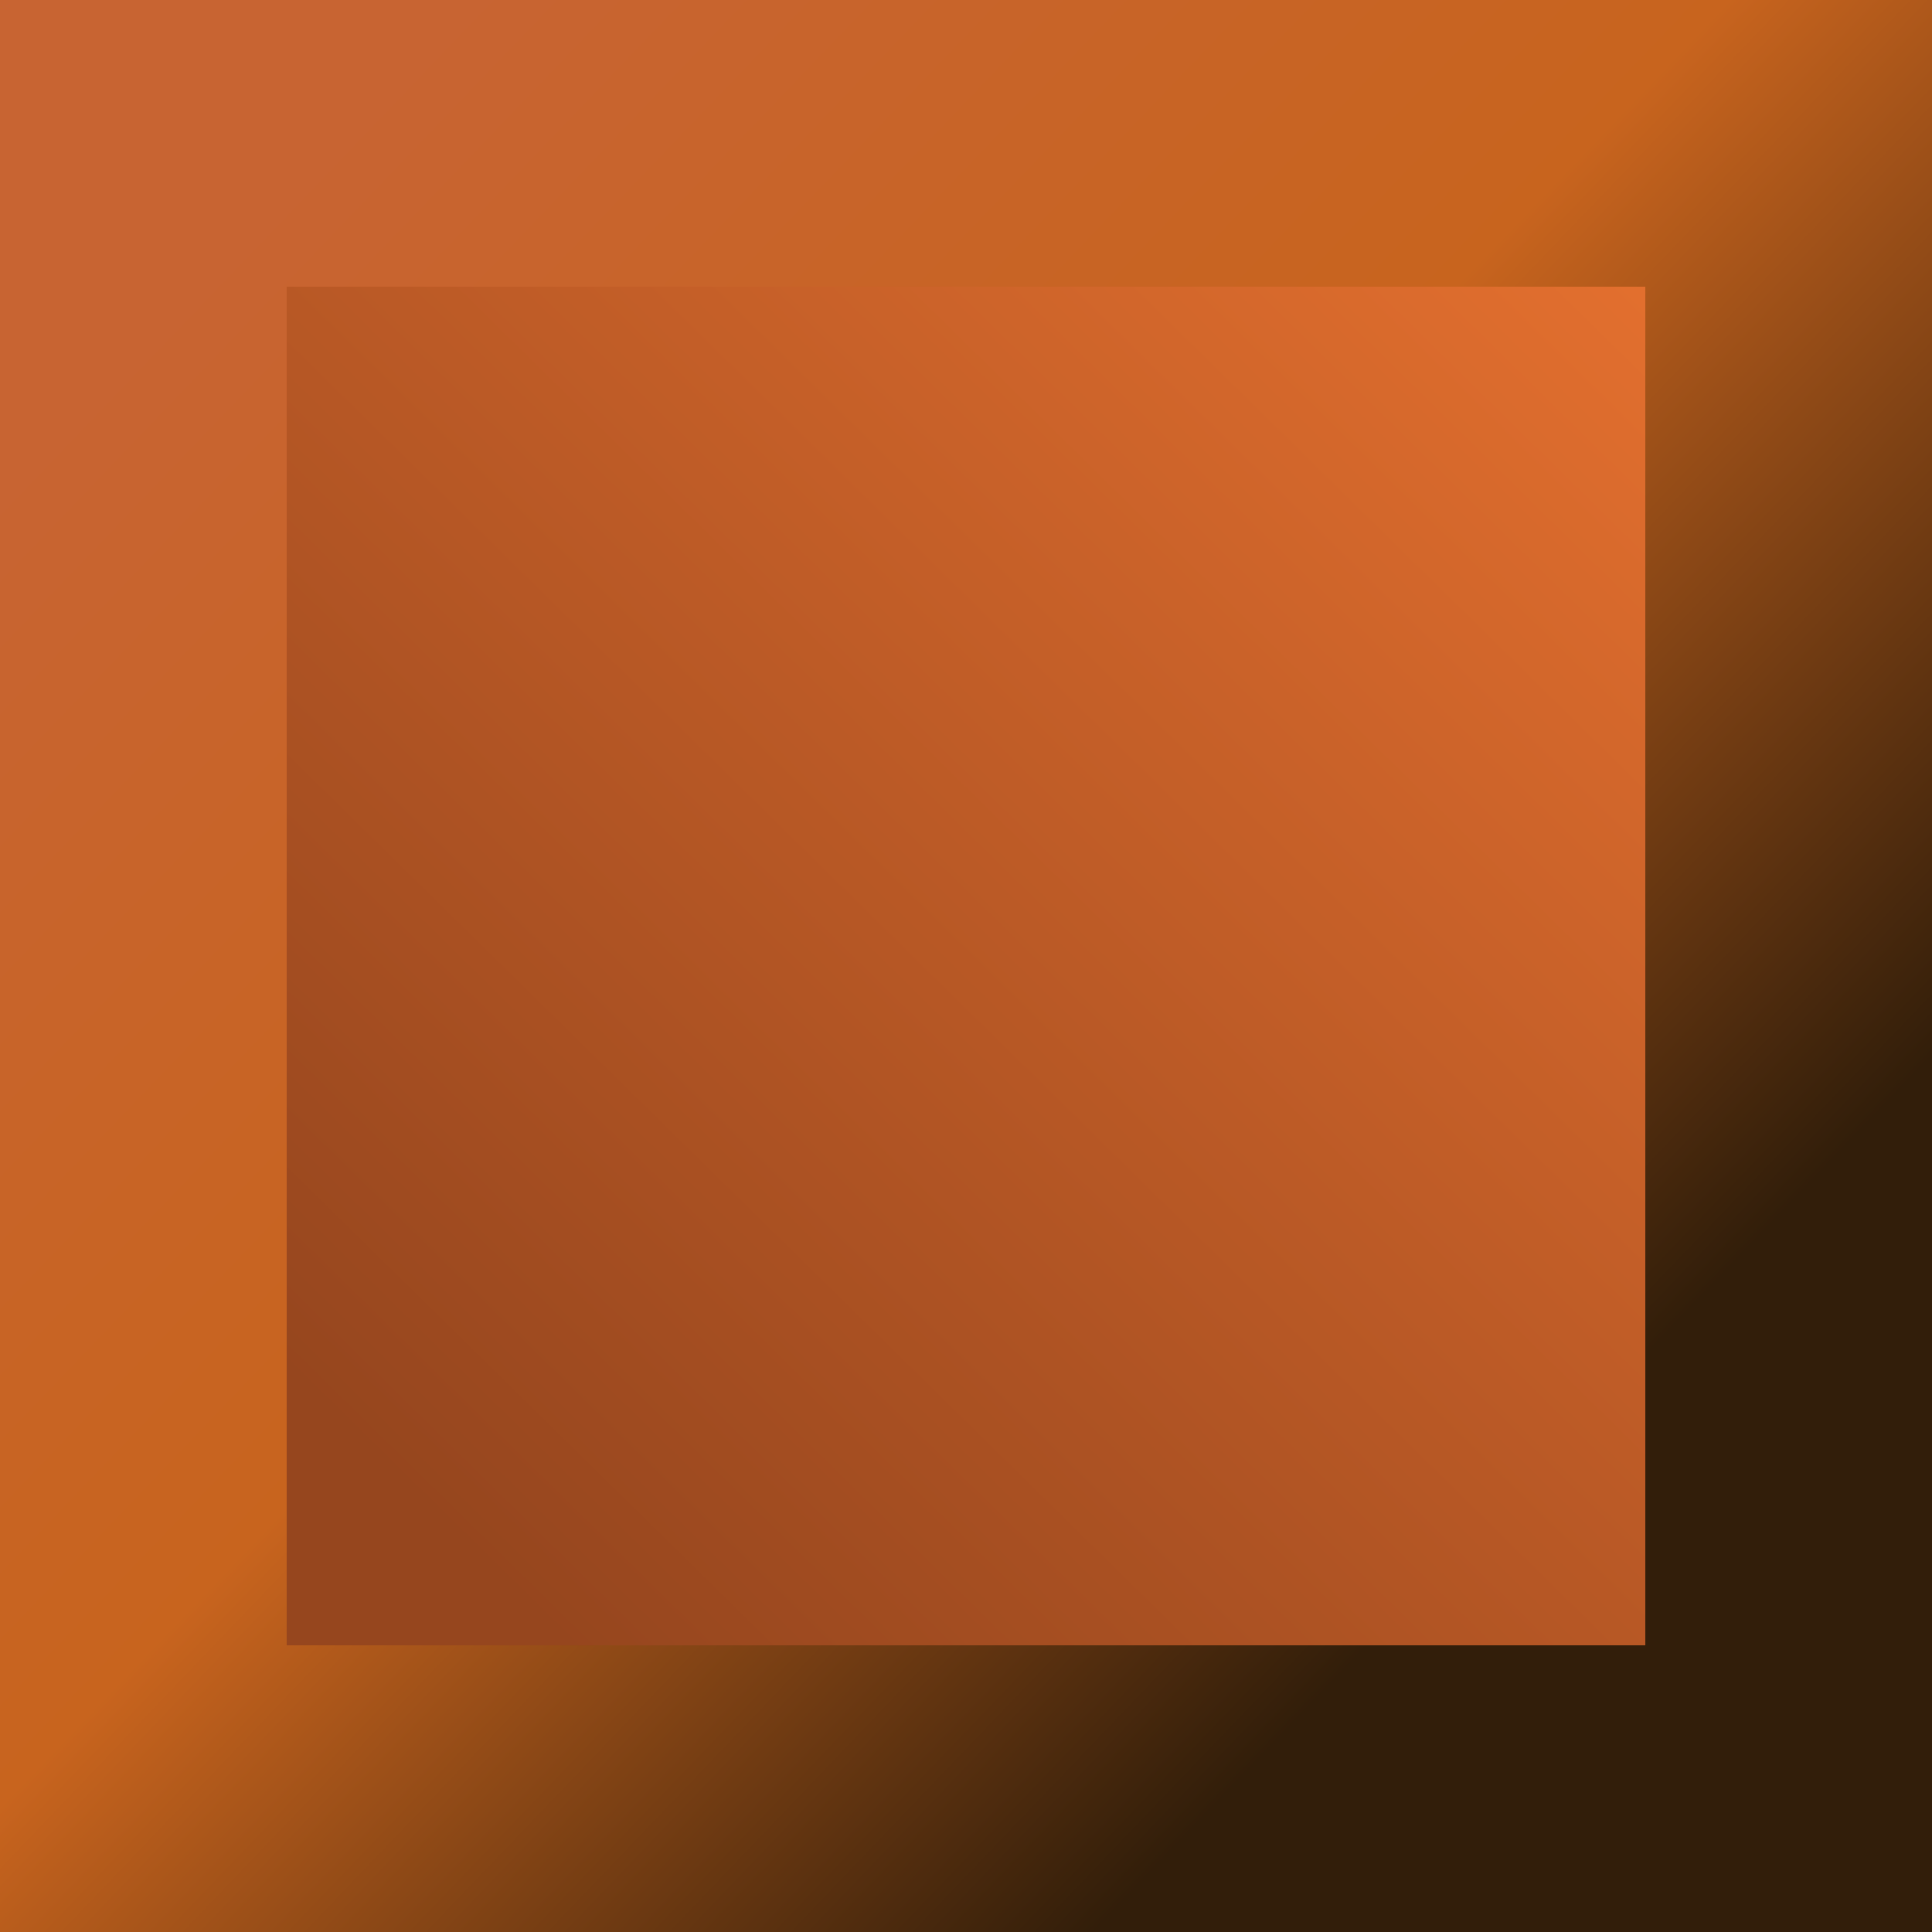 <?xml version="1.0" encoding="UTF-8" standalone="no"?>
<!-- Created with Inkscape (http://www.inkscape.org/) -->

<svg
   xmlns:dc="http://purl.org/dc/elements/1.1/"
   xmlns:cc="http://creativecommons.org/ns#"
   xmlns:rdf="http://www.w3.org/1999/02/22-rdf-syntax-ns#"
   xmlns:svg="http://www.w3.org/2000/svg"
   xmlns="http://www.w3.org/2000/svg"
   xmlns:xlink="http://www.w3.org/1999/xlink"
   xmlns:sodipodi="http://sodipodi.sourceforge.net/DTD/sodipodi-0.dtd"
   xmlns:inkscape="http://www.inkscape.org/namespaces/inkscape"
   width="20"
   height="20"
   id="svg3526"
   version="1.1"
   inkscape:version="0.48.4 r9939"
   sodipodi:docname="New document 12">
  <defs
     id="defs3528">
    <linearGradient
       inkscape:collect="always"
       xlink:href="#linearGradient3875"
       id="linearGradient5659"
       gradientUnits="userSpaceOnUse"
       gradientTransform="matrix(1.22,0,0,1.229,61.161,33.645)"
       x1="18.038"
       y1="2.012"
       x2="5.665"
       y2="14.777" />
    <linearGradient
       id="linearGradient3875">
      <stop
         id="stop3879"
         offset="0"
         style="stop-color:#f37832;stop-opacity:1;" />
      <stop
         style="stop-color:#96461e;stop-opacity:1;"
         offset="1"
         id="stop3881" />
    </linearGradient>
    <linearGradient
       inkscape:collect="always"
       xlink:href="#linearGradient3883"
       id="linearGradient5661"
       gradientUnits="userSpaceOnUse"
       gradientTransform="translate(63.348,35.962)"
       x1="2.708"
       y1="2.183"
       x2="16.086"
       y2="15.063" />
    <linearGradient
       id="linearGradient3883">
      <stop
         style="stop-color:#c86432;stop-opacity:1;"
         offset="0"
         id="stop3885" />
      <stop
         id="stop3887"
         offset="0.51"
         style="stop-color:#c8641e;stop-opacity:1;" />
      <stop
         style="stop-color:#321e0a;stop-opacity:1;"
         offset="1"
         id="stop3889" />
    </linearGradient>
    <linearGradient
       y2="14.777"
       x2="5.665"
       y1="2.012"
       x1="18.038"
       gradientTransform="matrix(1.216,0,0,1.233,-2.199,1030.041)"
       gradientUnits="userSpaceOnUse"
       id="linearGradient3522"
       xlink:href="#linearGradient3875"
       inkscape:collect="always" />
    <linearGradient
       y2="15.063"
       x2="16.086"
       y1="2.183"
       x1="2.708"
       gradientTransform="matrix(0.997,0,0,1.003,-0.019,1032.364)"
       gradientUnits="userSpaceOnUse"
       id="linearGradient3524"
       xlink:href="#linearGradient3883"
       inkscape:collect="always" />
  </defs>
  <sodipodi:namedview
     id="base"
     pagecolor="#ffffff"
     bordercolor="#666666"
     borderopacity="1.0"
     inkscape:pageopacity="0.0"
     inkscape:pageshadow="2"
     inkscape:zoom="22.4"
     inkscape:cx="15.433879"
     inkscape:cy="18.934064"
     inkscape:document-units="px"
     inkscape:current-layer="layer1"
     showgrid="false"
     inkscape:window-width="1278"
     inkscape:window-height="1022"
     inkscape:window-x="1"
     inkscape:window-y="1"
     inkscape:window-maximized="0" />
  <g
     inkscape:label="Layer 1"
     inkscape:groupmode="layer"
     id="layer1"
     transform="translate(0,-1032.362)">
    <rect
       style="fill:url(#linearGradient3522);fill-opacity:1;fill-rule:evenodd;stroke:url(#linearGradient3524);stroke-width:2.966;stroke-miterlimit:4;stroke-opacity:1;stroke-dasharray:none"
       id="rect3869"
       width="17.034"
       height="17.034"
       x="1.483"
       y="1033.845"
       inkscape:export-filename="/home/quentin/p/tetristar/data/orange.png"
       inkscape:export-xdpi="90"
       inkscape:export-ydpi="90" />
  </g>
</svg>

